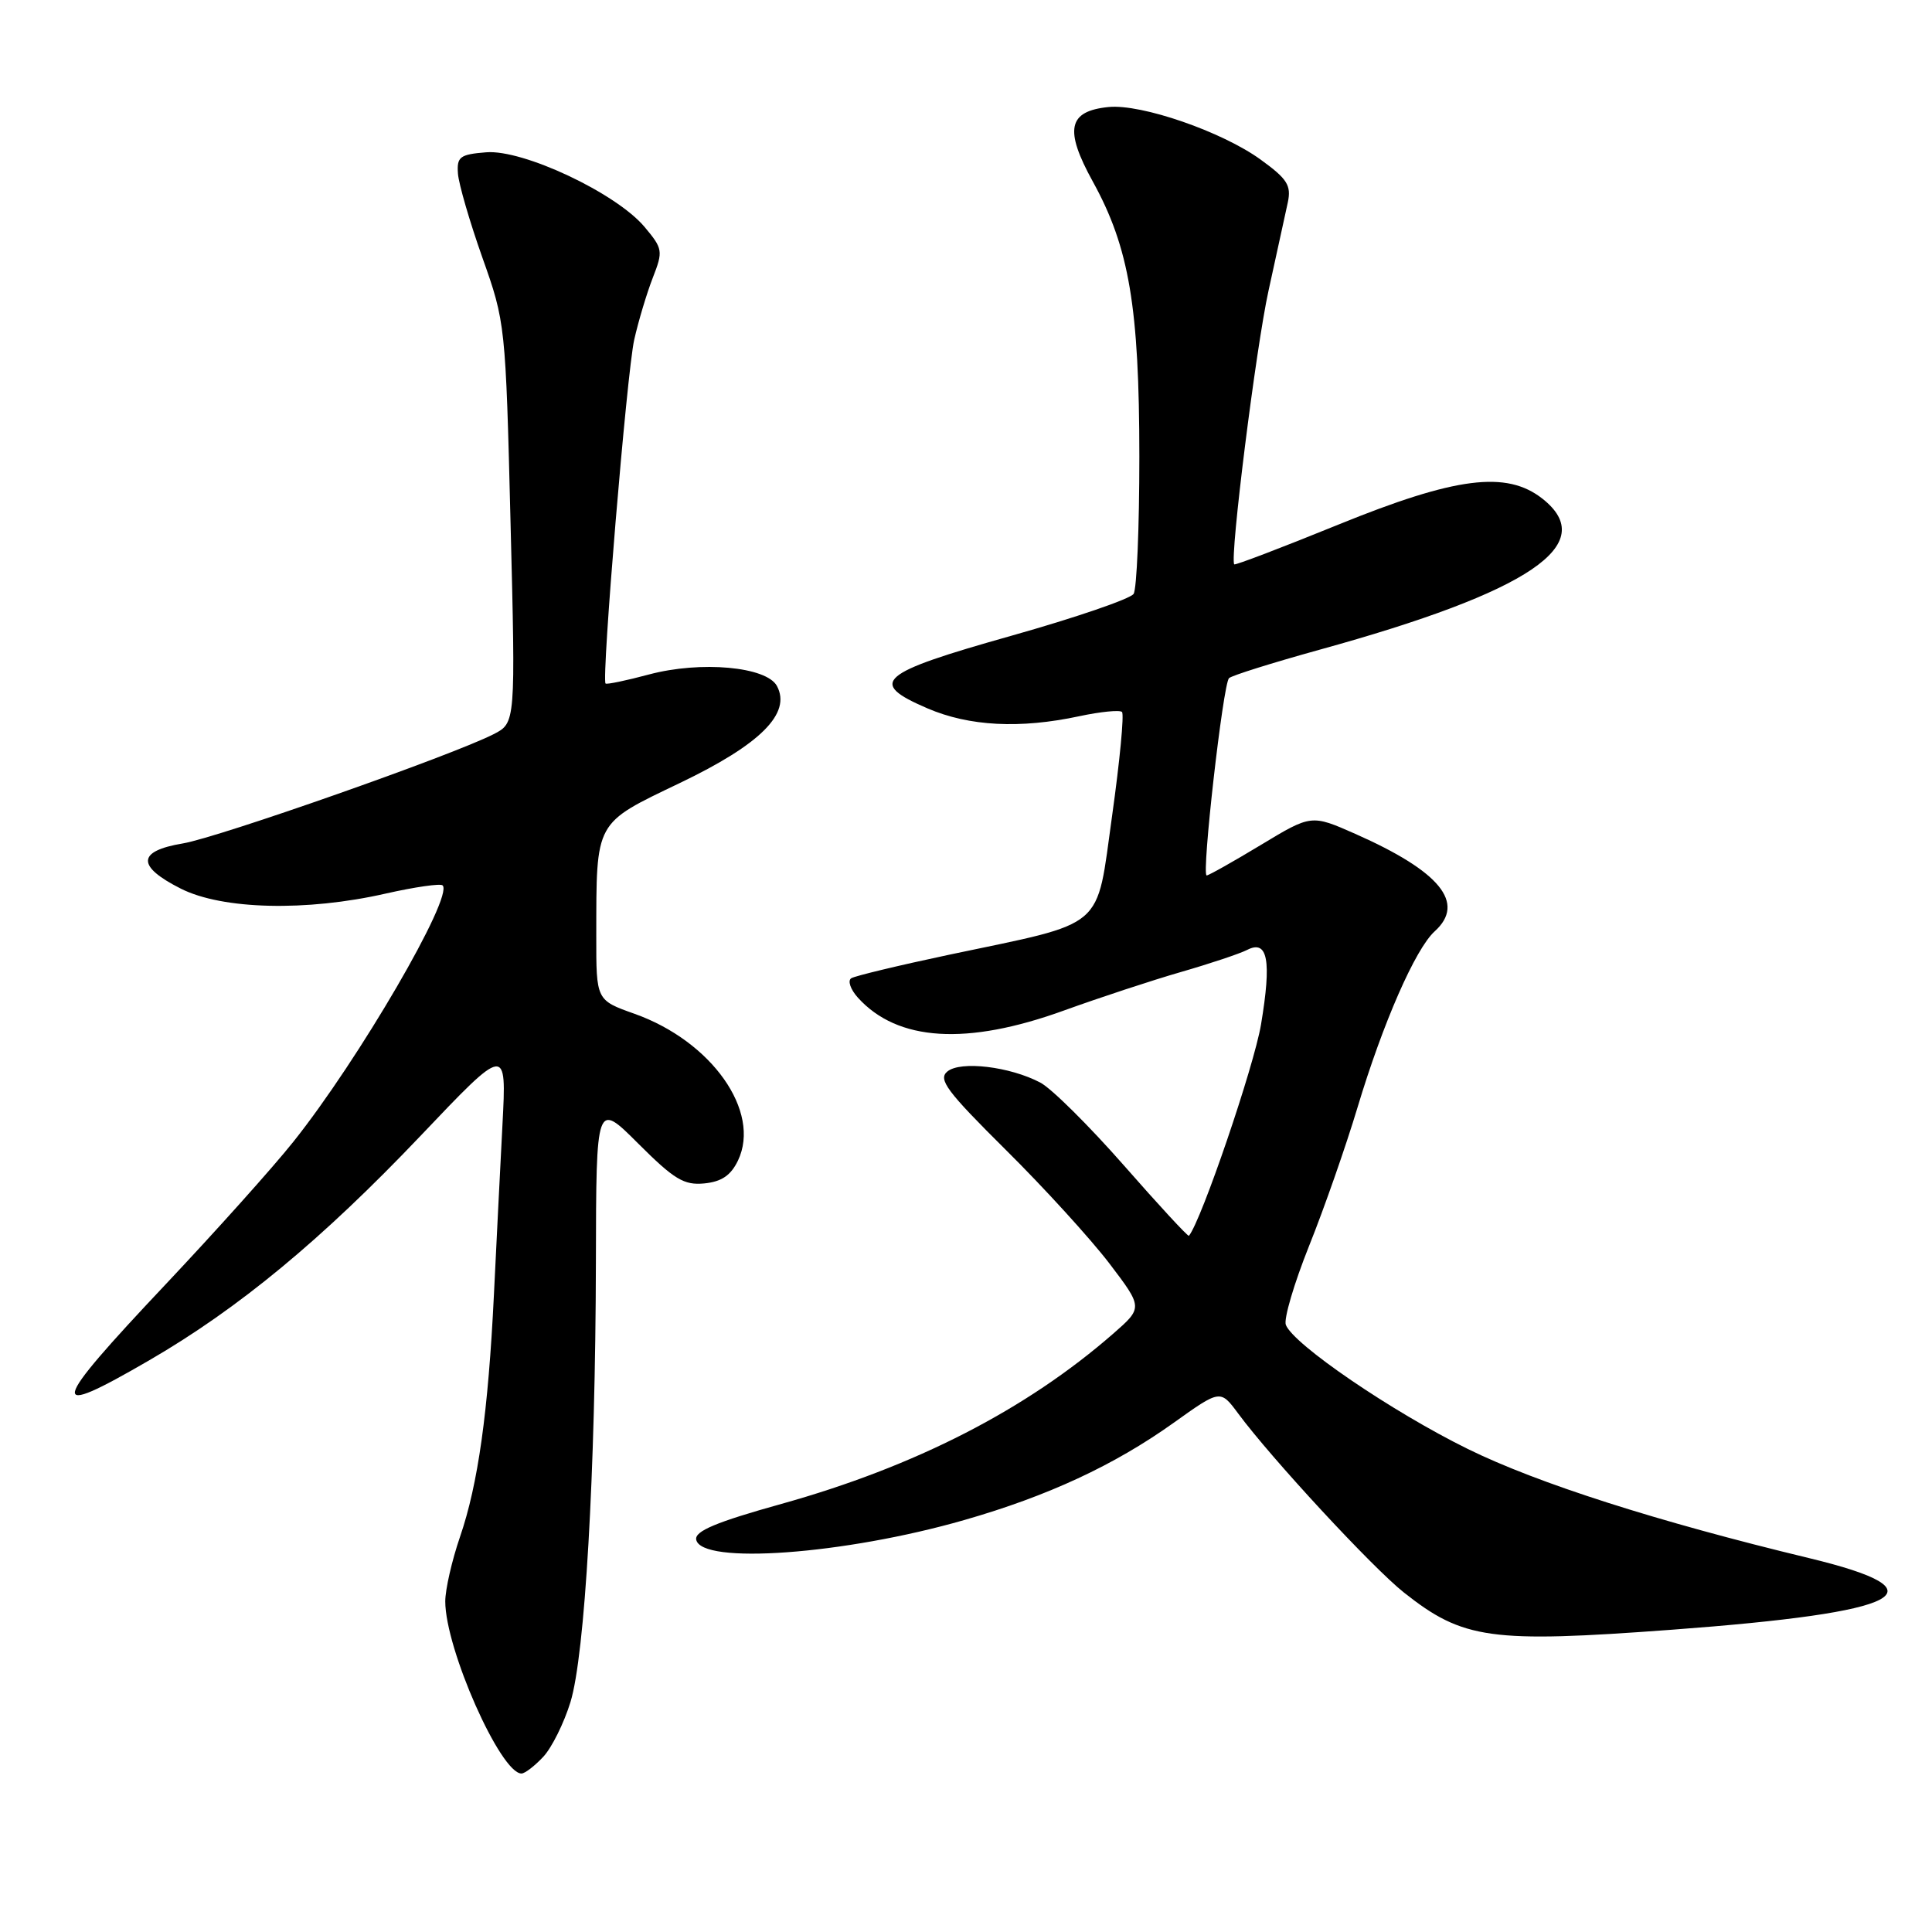 <?xml version="1.0" encoding="UTF-8" standalone="no"?>
<!DOCTYPE svg PUBLIC "-//W3C//DTD SVG 1.1//EN" "http://www.w3.org/Graphics/SVG/1.1/DTD/svg11.dtd" >
<svg xmlns="http://www.w3.org/2000/svg" xmlns:xlink="http://www.w3.org/1999/xlink" version="1.1" viewBox="0 0 256 256">
 <g >
 <path fill="currentColor"
d=" M 71.99 232.78 C 73.12 231.57 74.74 228.30 75.59 225.53 C 77.51 219.26 78.90 195.23 78.96 167.23 C 79.00 145.96 79.00 145.96 84.58 151.54 C 89.33 156.28 90.63 157.07 93.32 156.81 C 95.62 156.58 96.84 155.75 97.79 153.77 C 100.88 147.28 94.31 137.97 84.07 134.33 C 79.00 132.53 79.00 132.53 79.01 124.02 C 79.03 108.64 78.73 109.20 90.11 103.74 C 100.79 98.62 104.88 94.52 102.95 90.90 C 101.57 88.33 92.86 87.54 86.00 89.37 C 82.98 90.18 80.38 90.72 80.24 90.57 C 79.68 90.01 83.07 49.26 84.04 45.00 C 84.60 42.52 85.71 38.83 86.50 36.80 C 87.88 33.26 87.83 32.96 85.40 30.06 C 81.63 25.58 69.31 19.78 64.42 20.18 C 60.93 20.46 60.52 20.78 60.68 23.00 C 60.78 24.38 62.24 29.39 63.92 34.14 C 66.96 42.69 67.00 43.03 67.65 69.28 C 68.32 95.79 68.32 95.79 65.41 97.28 C 60.02 100.05 28.98 110.96 24.22 111.76 C 18.16 112.77 18.07 114.78 23.96 117.75 C 29.47 120.53 40.60 120.80 51.12 118.40 C 54.98 117.53 58.37 117.04 58.65 117.32 C 60.13 118.80 47.53 140.44 38.87 151.29 C 36.15 154.71 28.53 163.20 21.96 170.17 C 6.47 186.59 6.13 188.17 19.77 180.25 C 31.60 173.39 42.65 164.25 55.69 150.54 C 67.13 138.50 67.13 138.50 66.58 149.00 C 66.28 154.78 65.77 164.90 65.45 171.50 C 64.69 187.10 63.35 196.66 60.95 203.65 C 59.88 206.77 59.00 210.61 59.00 212.19 C 59.00 218.47 66.32 235.00 69.10 235.00 C 69.55 235.00 70.85 234.00 71.99 232.78 Z  M 221.50 215.95 C 252.50 213.65 257.89 210.84 239.68 206.45 C 219.56 201.60 203.73 196.54 194.50 192.00 C 184.42 187.04 171.38 178.14 170.38 175.55 C 170.08 174.78 171.47 170.07 173.46 165.09 C 175.46 160.11 178.34 151.86 179.87 146.77 C 183.24 135.55 187.55 125.71 190.11 123.40 C 194.25 119.65 190.83 115.47 179.58 110.49 C 173.76 107.92 173.76 107.92 167.07 111.96 C 163.39 114.18 160.16 116.00 159.89 116.00 C 159.18 116.00 162.06 90.63 162.85 89.86 C 163.21 89.51 168.58 87.83 174.78 86.11 C 202.76 78.39 212.04 72.11 204.37 66.07 C 199.61 62.33 192.88 63.19 177.30 69.53 C 169.83 72.57 163.64 74.93 163.54 74.78 C 162.94 73.86 166.43 46.01 168.09 38.50 C 169.18 33.55 170.32 28.30 170.64 26.83 C 171.12 24.56 170.58 23.71 167.03 21.14 C 161.94 17.45 151.24 13.75 146.90 14.18 C 141.51 14.72 141.00 17.16 144.81 24.07 C 149.63 32.81 150.96 40.71 150.97 60.50 C 150.97 69.85 150.63 78.04 150.21 78.69 C 149.79 79.35 142.49 81.85 133.98 84.25 C 116.35 89.22 114.94 90.44 122.89 93.86 C 128.43 96.24 135.15 96.59 143.02 94.90 C 145.83 94.30 148.38 94.05 148.67 94.34 C 148.97 94.64 148.38 100.82 147.36 108.09 C 145.20 123.44 146.81 122.07 125.75 126.51 C 119.14 127.91 113.31 129.31 112.80 129.62 C 112.29 129.94 112.69 131.10 113.68 132.20 C 118.93 138.00 128.10 138.57 141.00 133.89 C 145.68 132.20 152.65 129.90 156.50 128.79 C 160.35 127.68 164.30 126.36 165.27 125.86 C 167.99 124.47 168.51 127.28 167.09 135.76 C 166.15 141.33 159.19 161.74 157.54 163.75 C 157.42 163.89 153.54 159.69 148.92 154.42 C 144.29 149.15 139.31 144.21 137.85 143.45 C 133.81 141.32 127.26 140.54 125.53 141.98 C 124.27 143.02 125.44 144.59 133.27 152.36 C 138.35 157.39 144.51 164.16 146.98 167.39 C 151.45 173.27 151.45 173.27 147.48 176.74 C 135.96 186.79 121.30 194.31 103.56 199.27 C 94.91 201.68 92.05 202.88 92.25 204.00 C 92.85 207.37 111.89 205.98 127.78 201.41 C 138.86 198.23 147.62 194.16 155.50 188.54 C 161.70 184.11 161.70 184.11 164.06 187.29 C 168.44 193.22 181.88 207.74 186.03 211.02 C 193.87 217.23 197.49 217.73 221.50 215.95 Z "/>
</g>
</svg>